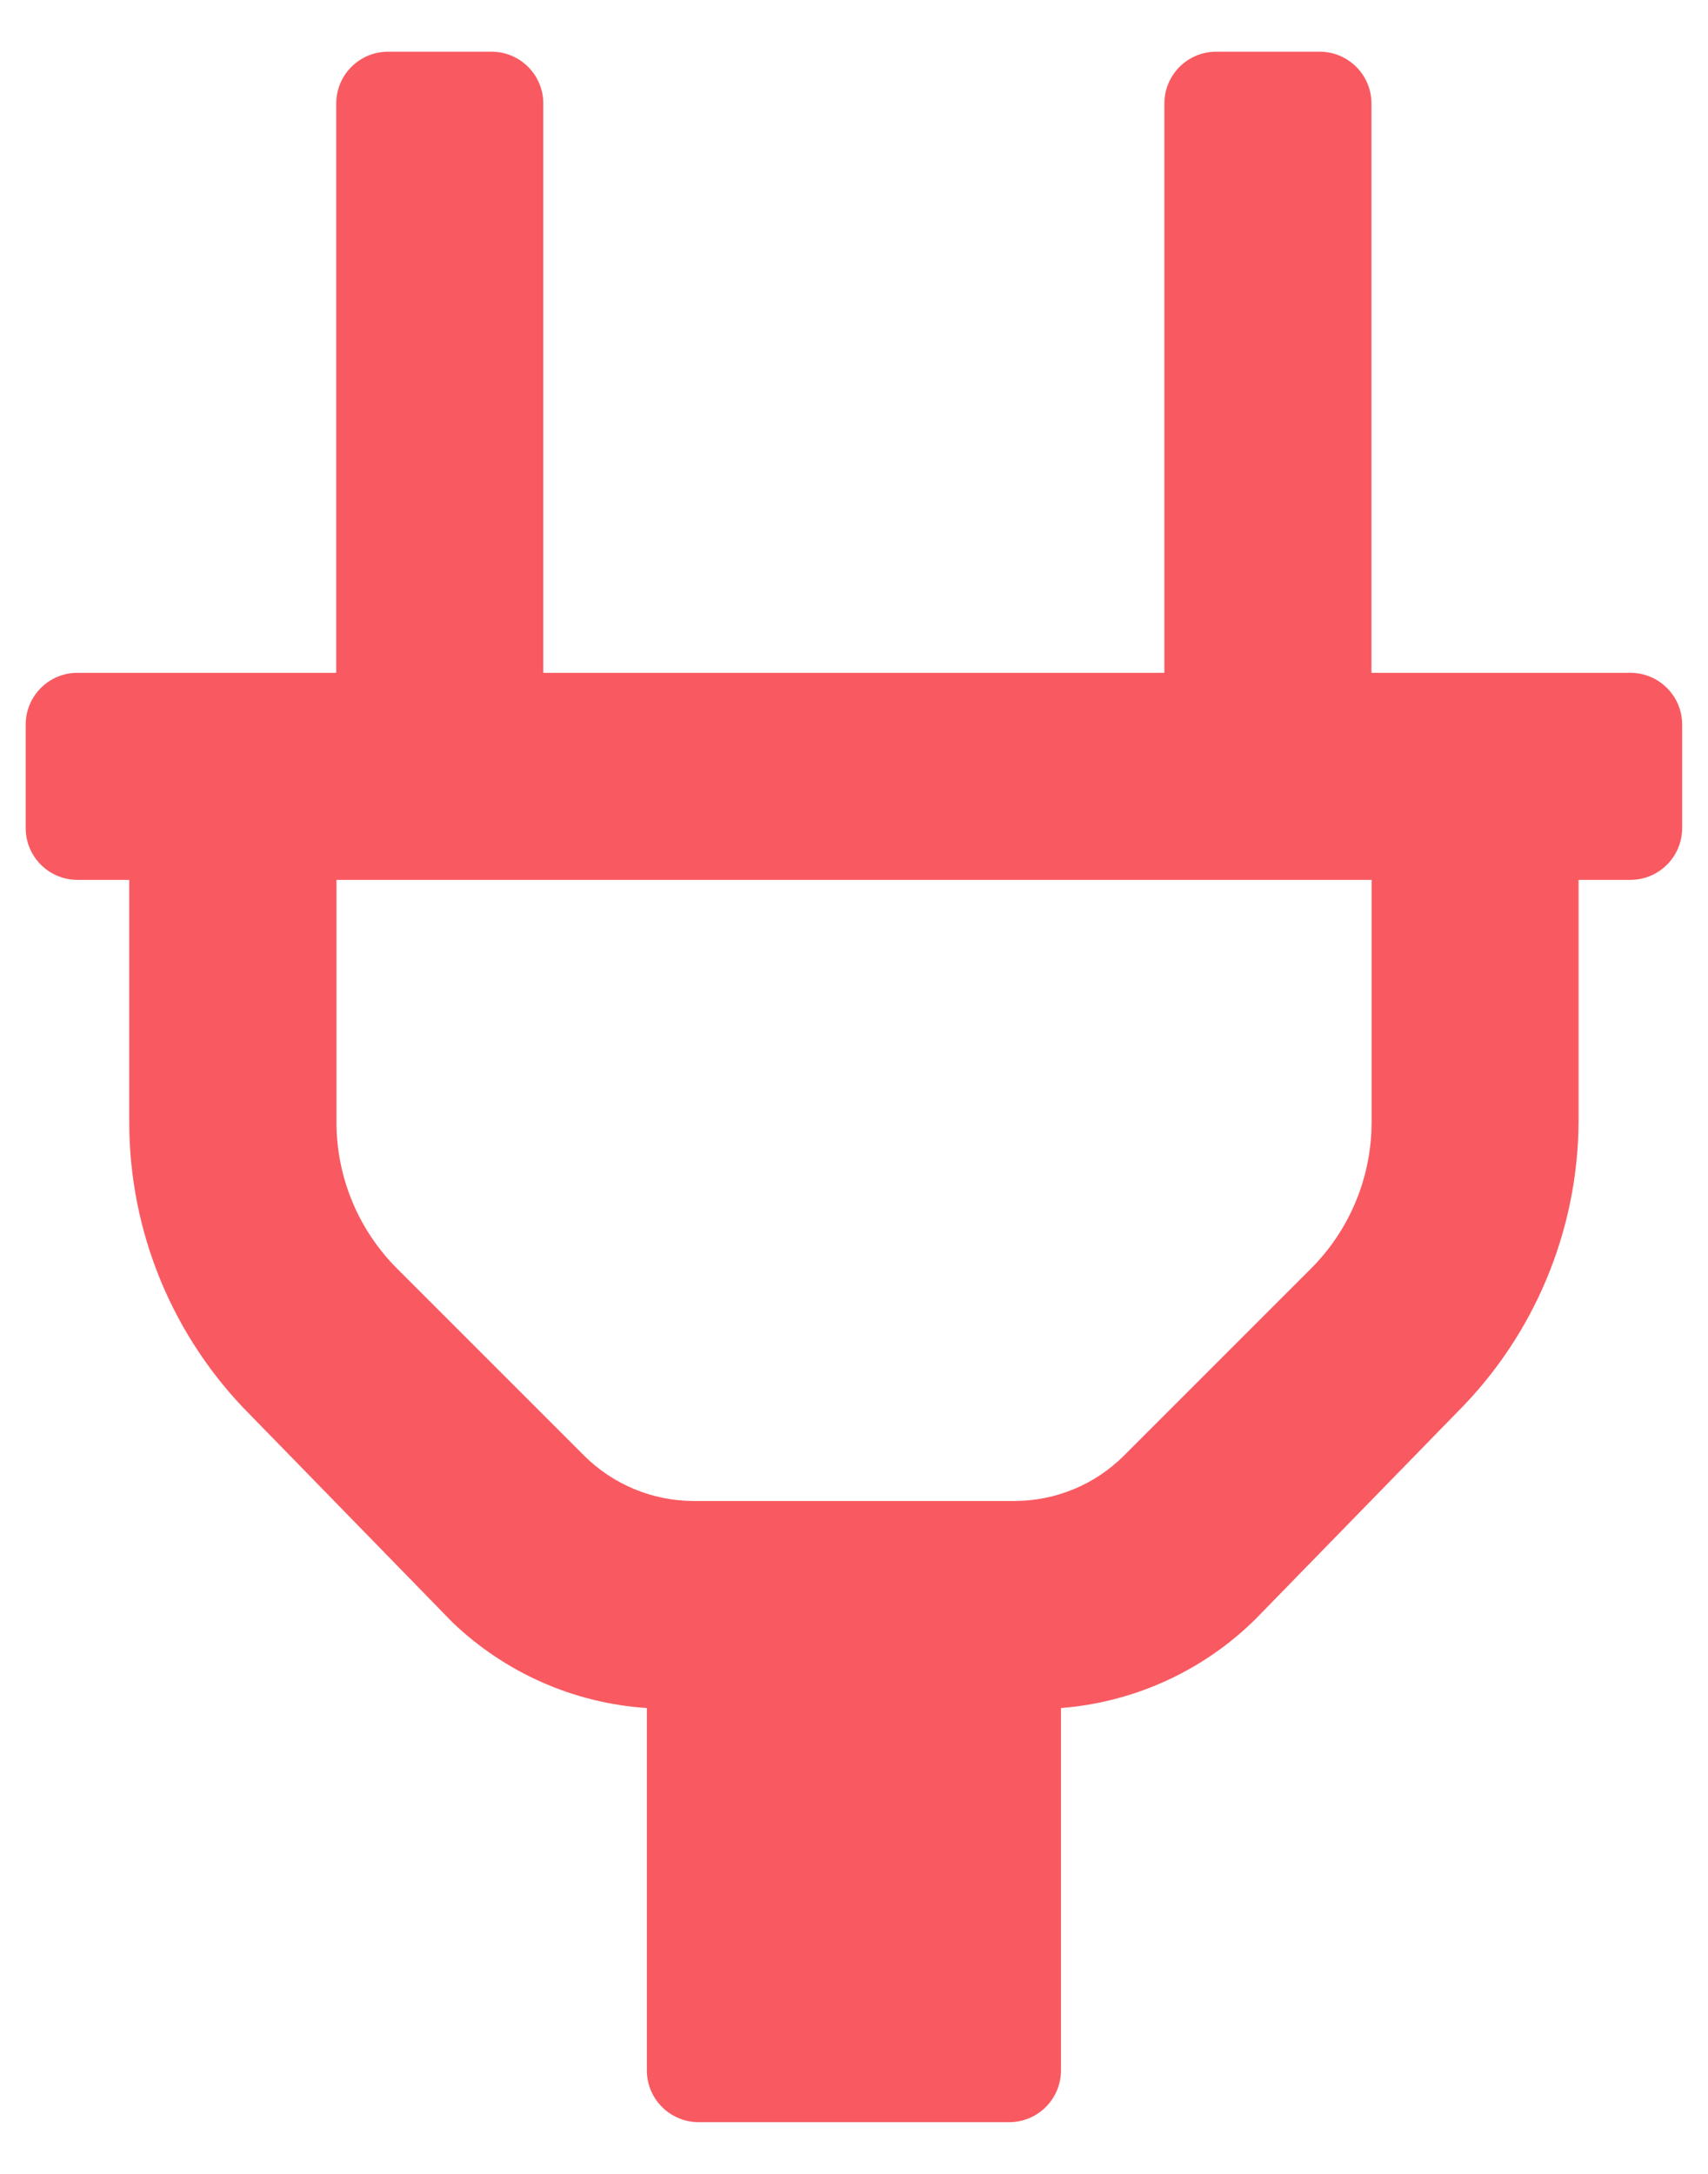 <svg viewBox="0 0 22 28" xmlns="http://www.w3.org/2000/svg">
    <path fill-rule="evenodd" clip-rule="evenodd" d="m17.667 8.666h3.333c0.368 0 0.667 0.298 0.667 0.667v1.333c0 0.368-0.298 0.667-0.667 0.667h-0.667v3.12c-0.009 1.401-0.57 2.742-1.56 3.733l-2.6 2.667c-0.673 0.667-1.562 1.073-2.507 1.147v4.667c0 0.368-0.298 0.667-0.667 0.667h-4c-0.368 0-0.667-0.298-0.667-0.667v-4.667c-0.94-0.062-1.827-0.454-2.507-1.107l-2.6-2.667c-1-1.001-1.561-2.358-1.56-3.773v-3.12h-0.667c-0.368 0-0.667-0.298-0.667-0.667v-1.333c0-0.368 0.298-0.667 0.667-0.667h3.333v-7.333c0-0.368 0.298-0.667 0.667-0.667h1.333c0.368 0 0.667 0.298 0.667 0.667v7.333h8v-7.333c0-0.368 0.298-0.667 0.667-0.667h1.333c0.368 0 0.667 0.298 0.667 0.667v7.333zm-0.787 7.68c0.504-0.501 0.787-1.183 0.787-1.893v-3.12h-13.333v3.12c-5.7e-4 0.711 0.283 1.392 0.787 1.893l2.4 2.4c0.375 0.375 0.883 0.586 1.413 0.587h4.133c0.53-5e-4 1.039-0.211 1.413-0.587l2.4-2.4z" fill="#f95a61"/>
</svg>
